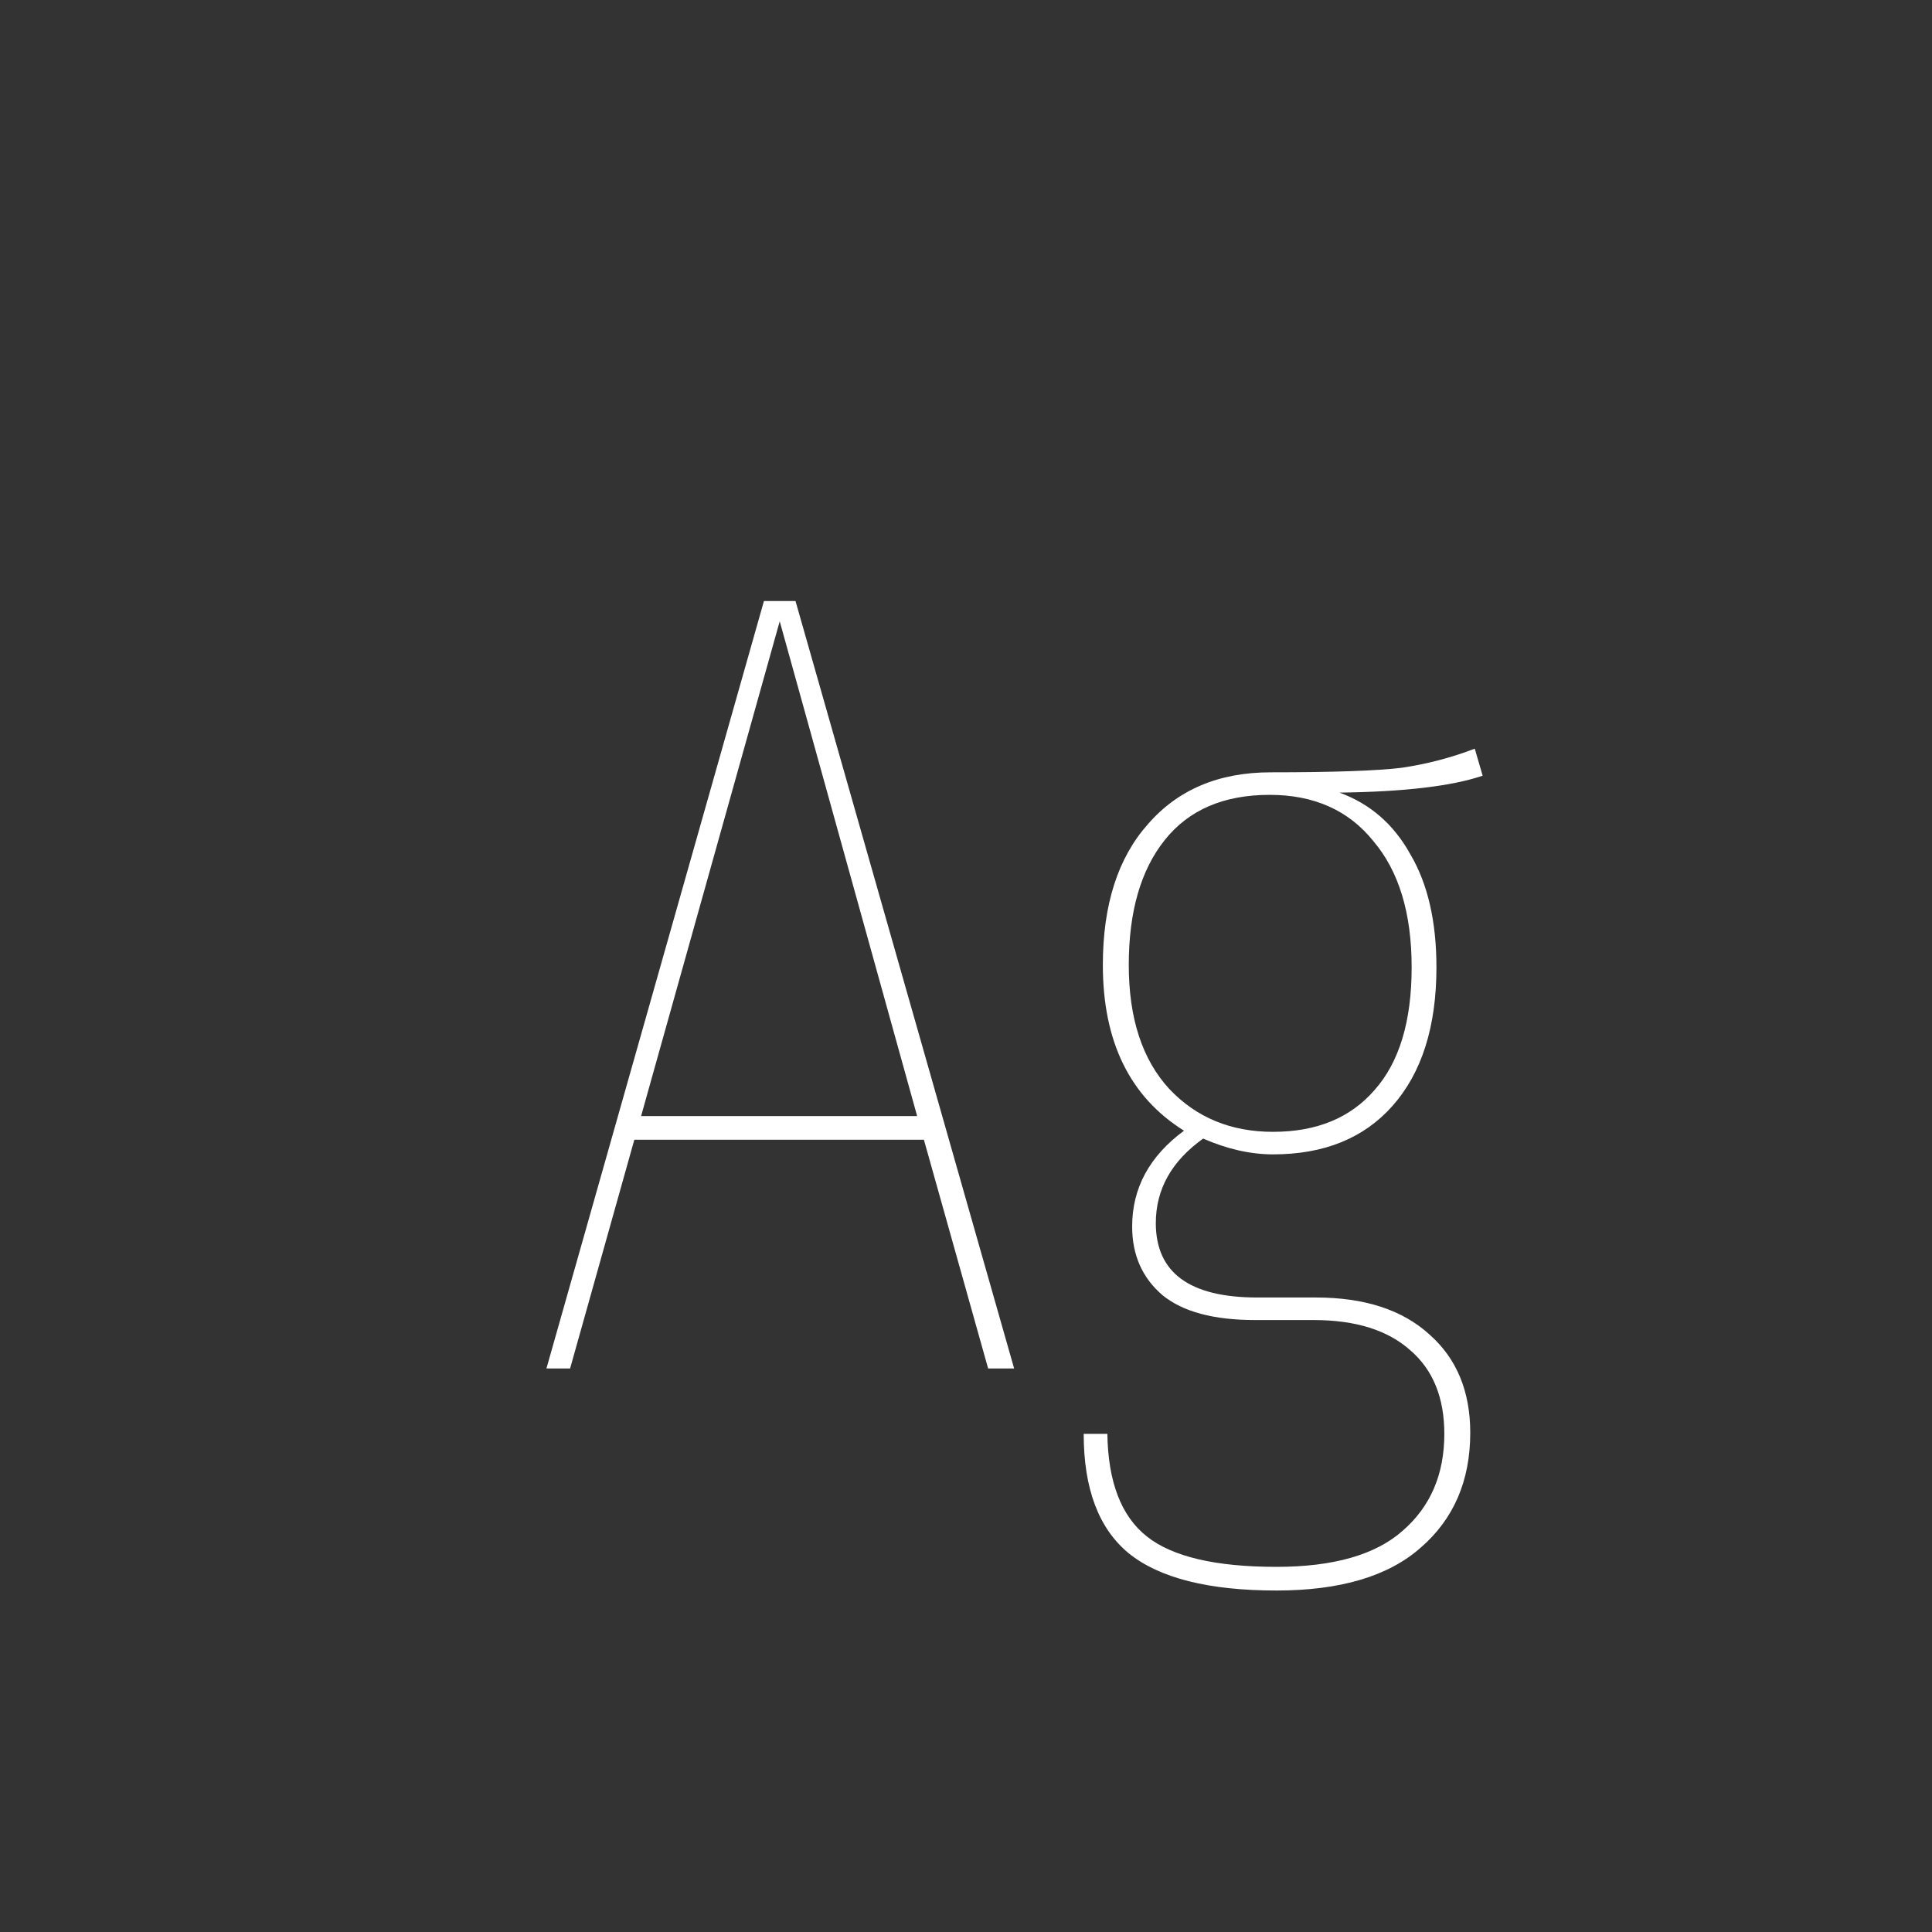 <svg width="24" height="24" viewBox="0 0 24 24" fill="none" xmlns="http://www.w3.org/2000/svg">
<rect x="0" y="0" width="24" height="24" fill="#333333" stroke="none"/>
<path d="M12.275 17L11.477 14.158H7.88L7.082 17H6.788L9.49 7.466H9.882L12.598 17H12.275ZM7.964 13.864H11.393L9.686 7.718L7.964 13.864ZM18.418 9.636C18.035 9.766 17.442 9.836 16.64 9.846C17.022 9.986 17.316 10.242 17.522 10.616C17.736 10.98 17.844 11.447 17.844 12.016C17.844 12.753 17.662 13.327 17.298 13.738C16.943 14.139 16.448 14.34 15.814 14.34C15.534 14.34 15.244 14.274 14.946 14.144C14.554 14.424 14.358 14.774 14.358 15.194C14.358 15.81 14.778 16.118 15.618 16.118H16.346C16.952 16.118 17.424 16.272 17.76 16.58C18.096 16.878 18.264 17.285 18.264 17.798C18.264 18.395 18.058 18.871 17.648 19.226C17.246 19.581 16.649 19.758 15.856 19.758C15.016 19.758 14.404 19.604 14.022 19.296C13.648 18.988 13.462 18.493 13.462 17.812H13.756C13.765 18.409 13.928 18.834 14.246 19.086C14.563 19.338 15.1 19.464 15.856 19.464C16.565 19.464 17.088 19.314 17.424 19.016C17.769 18.717 17.942 18.316 17.942 17.812C17.942 17.364 17.802 17.018 17.522 16.776C17.242 16.524 16.84 16.398 16.318 16.398H15.59C15.076 16.398 14.694 16.295 14.442 16.09C14.19 15.875 14.064 15.591 14.064 15.236C14.064 14.76 14.278 14.363 14.708 14.046C14.036 13.626 13.7 12.94 13.7 11.988C13.7 11.241 13.886 10.658 14.26 10.238C14.633 9.808 15.142 9.594 15.786 9.594C16.56 9.594 17.102 9.575 17.41 9.538C17.727 9.491 18.03 9.412 18.32 9.3L18.418 9.636ZM15.772 9.874C15.202 9.874 14.768 10.06 14.47 10.434C14.171 10.807 14.022 11.325 14.022 11.988C14.022 12.65 14.19 13.164 14.526 13.528C14.862 13.883 15.291 14.06 15.814 14.06C16.355 14.06 16.775 13.887 17.074 13.542C17.382 13.197 17.536 12.688 17.536 12.016C17.536 11.344 17.377 10.821 17.06 10.448C16.752 10.065 16.322 9.874 15.772 9.874Z" fill="white"/>
</svg>
